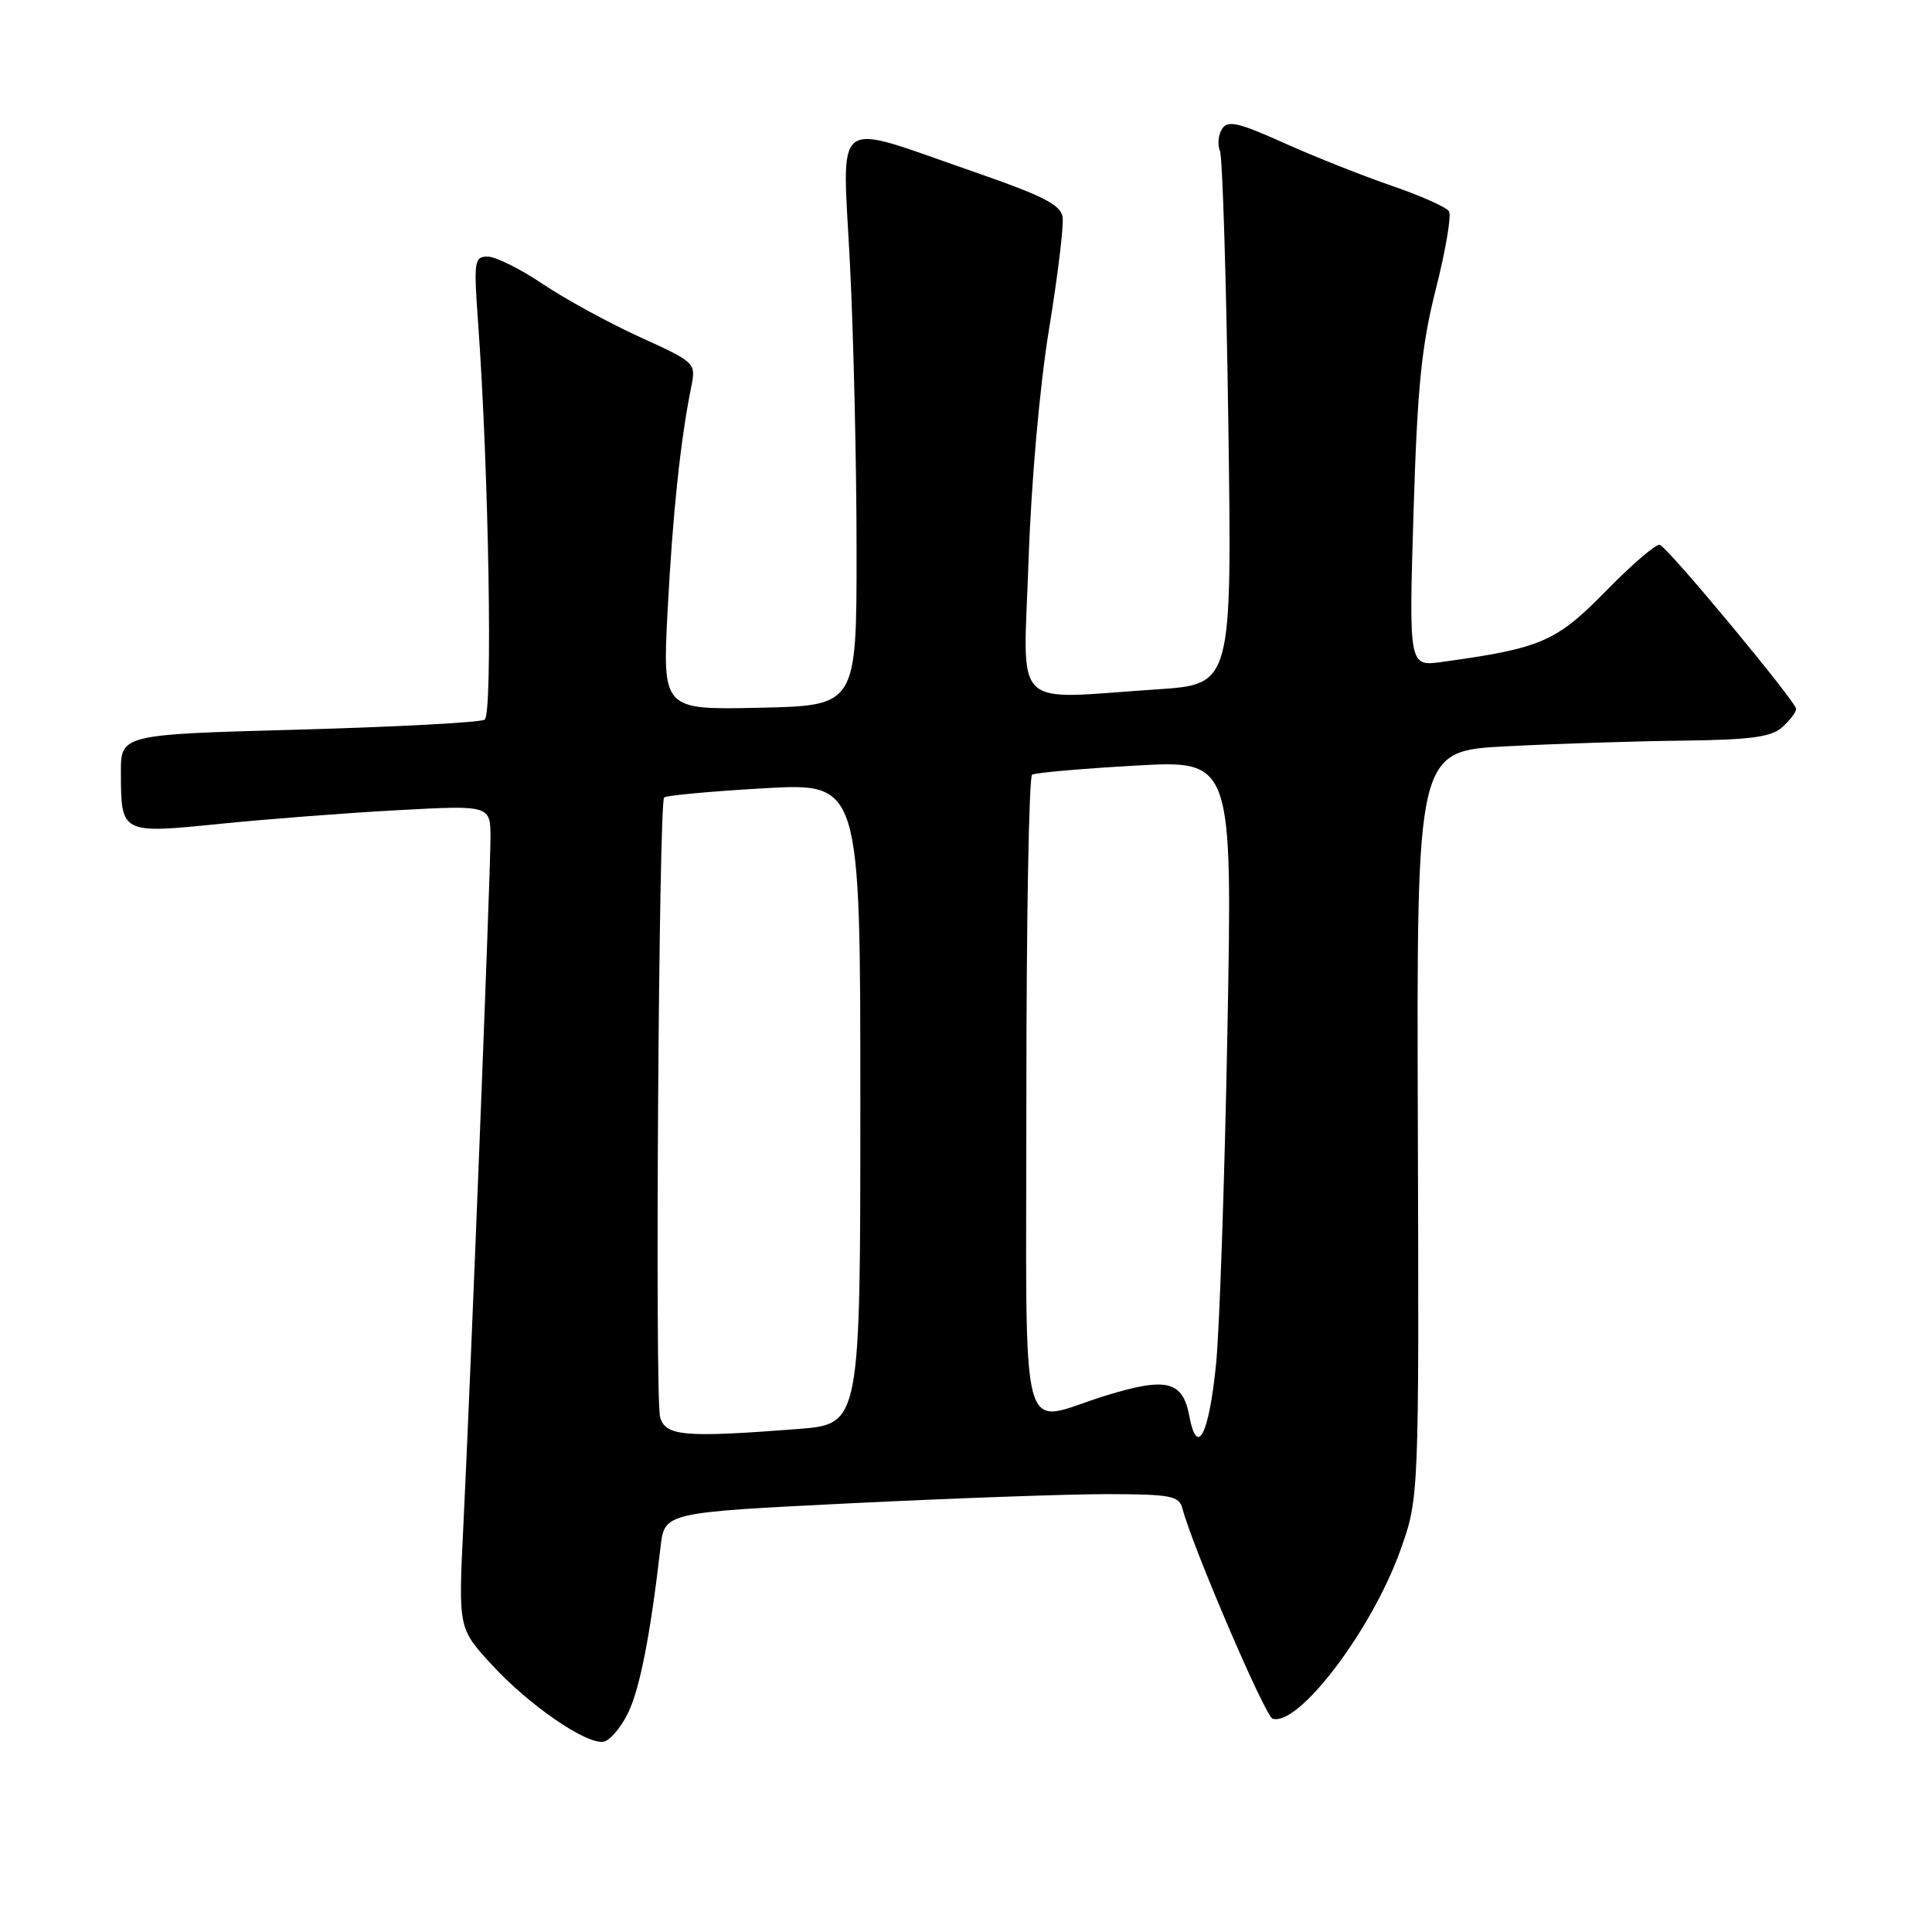 <?xml version="1.0" encoding="UTF-8" standalone="no"?>
<!DOCTYPE svg PUBLIC "-//W3C//DTD SVG 1.1//EN" "http://www.w3.org/Graphics/SVG/1.1/DTD/svg11.dtd" >
<svg xmlns="http://www.w3.org/2000/svg" xmlns:xlink="http://www.w3.org/1999/xlink" version="1.1" viewBox="0 0 256 256">
 <g >
 <path fill="currentColor"
d=" M 83.21 227.00 C 84.78 223.79 86.18 216.66 87.53 204.95 C 88.06 200.41 88.06 200.41 112.78 199.19 C 126.38 198.52 141.70 197.97 146.84 197.98 C 155.16 198.00 156.24 198.21 156.68 199.89 C 158.01 204.97 167.64 227.42 168.62 227.73 C 172.05 228.81 181.75 216.03 185.54 205.46 C 188.03 198.50 188.03 198.50 187.87 149.00 C 187.71 99.50 187.71 99.50 199.61 98.89 C 206.15 98.55 216.64 98.21 222.92 98.14 C 232.01 98.03 234.72 97.66 236.17 96.35 C 237.18 95.43 238.00 94.35 238.00 93.94 C 238.00 93.00 221.08 72.62 219.94 72.19 C 219.48 72.01 216.27 74.76 212.81 78.30 C 206.19 85.05 204.25 85.89 191.09 87.71 C 186.68 88.32 186.68 88.32 187.30 67.91 C 187.81 51.23 188.35 45.81 190.27 38.25 C 191.56 33.16 192.34 28.55 192.00 28.00 C 191.67 27.46 188.27 25.94 184.45 24.63 C 180.63 23.32 174.20 20.77 170.17 18.96 C 164.07 16.22 162.68 15.90 161.93 17.08 C 161.43 17.86 161.30 19.18 161.65 20.00 C 161.99 20.82 162.49 37.07 162.76 56.09 C 163.25 90.68 163.25 90.68 153.37 91.34 C 133.71 92.64 135.60 94.53 136.29 74.25 C 136.64 63.86 137.77 51.16 139.00 43.63 C 140.16 36.56 140.97 29.86 140.80 28.75 C 140.56 27.14 138.14 25.91 129.00 22.75 C 109.91 16.16 111.62 14.87 112.63 35.12 C 113.11 44.68 113.50 61.72 113.50 73.00 C 113.50 93.50 113.50 93.50 100.64 93.78 C 87.77 94.06 87.77 94.06 88.47 80.78 C 89.13 68.10 90.17 58.28 91.59 51.28 C 92.23 48.08 92.18 48.03 84.76 44.65 C 80.64 42.77 74.86 39.61 71.90 37.62 C 68.95 35.63 65.67 34.00 64.62 34.00 C 62.84 34.00 62.76 34.59 63.35 42.75 C 64.77 62.45 65.31 94.69 64.22 95.36 C 63.62 95.73 52.53 96.32 39.57 96.68 C 16.00 97.32 16.00 97.32 16.02 102.41 C 16.04 110.49 16.05 110.49 29.18 109.16 C 35.43 108.53 46.04 107.71 52.77 107.35 C 65.00 106.69 65.00 106.69 64.99 111.10 C 64.97 116.36 62.35 182.82 61.40 202.13 C 60.73 215.75 60.73 215.75 65.12 220.54 C 70.05 225.92 77.71 231.20 79.99 230.78 C 80.82 230.62 82.27 228.93 83.21 227.00 Z  M 157.59 187.63 C 156.71 182.95 154.57 182.44 146.44 184.95 C 134.80 188.54 136.00 193.13 136.00 145.06 C 136.00 121.99 136.34 102.91 136.76 102.65 C 137.18 102.39 143.32 101.85 150.41 101.45 C 163.31 100.71 163.31 100.71 162.64 136.61 C 162.27 156.35 161.59 176.24 161.13 180.81 C 160.18 190.17 158.63 193.16 157.59 187.63 Z  M 87.46 187.72 C 86.77 184.96 87.29 106.37 88.00 105.67 C 88.28 105.40 94.24 104.85 101.25 104.45 C 114.00 103.73 114.00 103.73 114.00 146.22 C 114.00 188.70 114.00 188.70 105.75 189.35 C 90.60 190.52 88.11 190.30 87.46 187.72 Z "/>
</g>
</svg>
